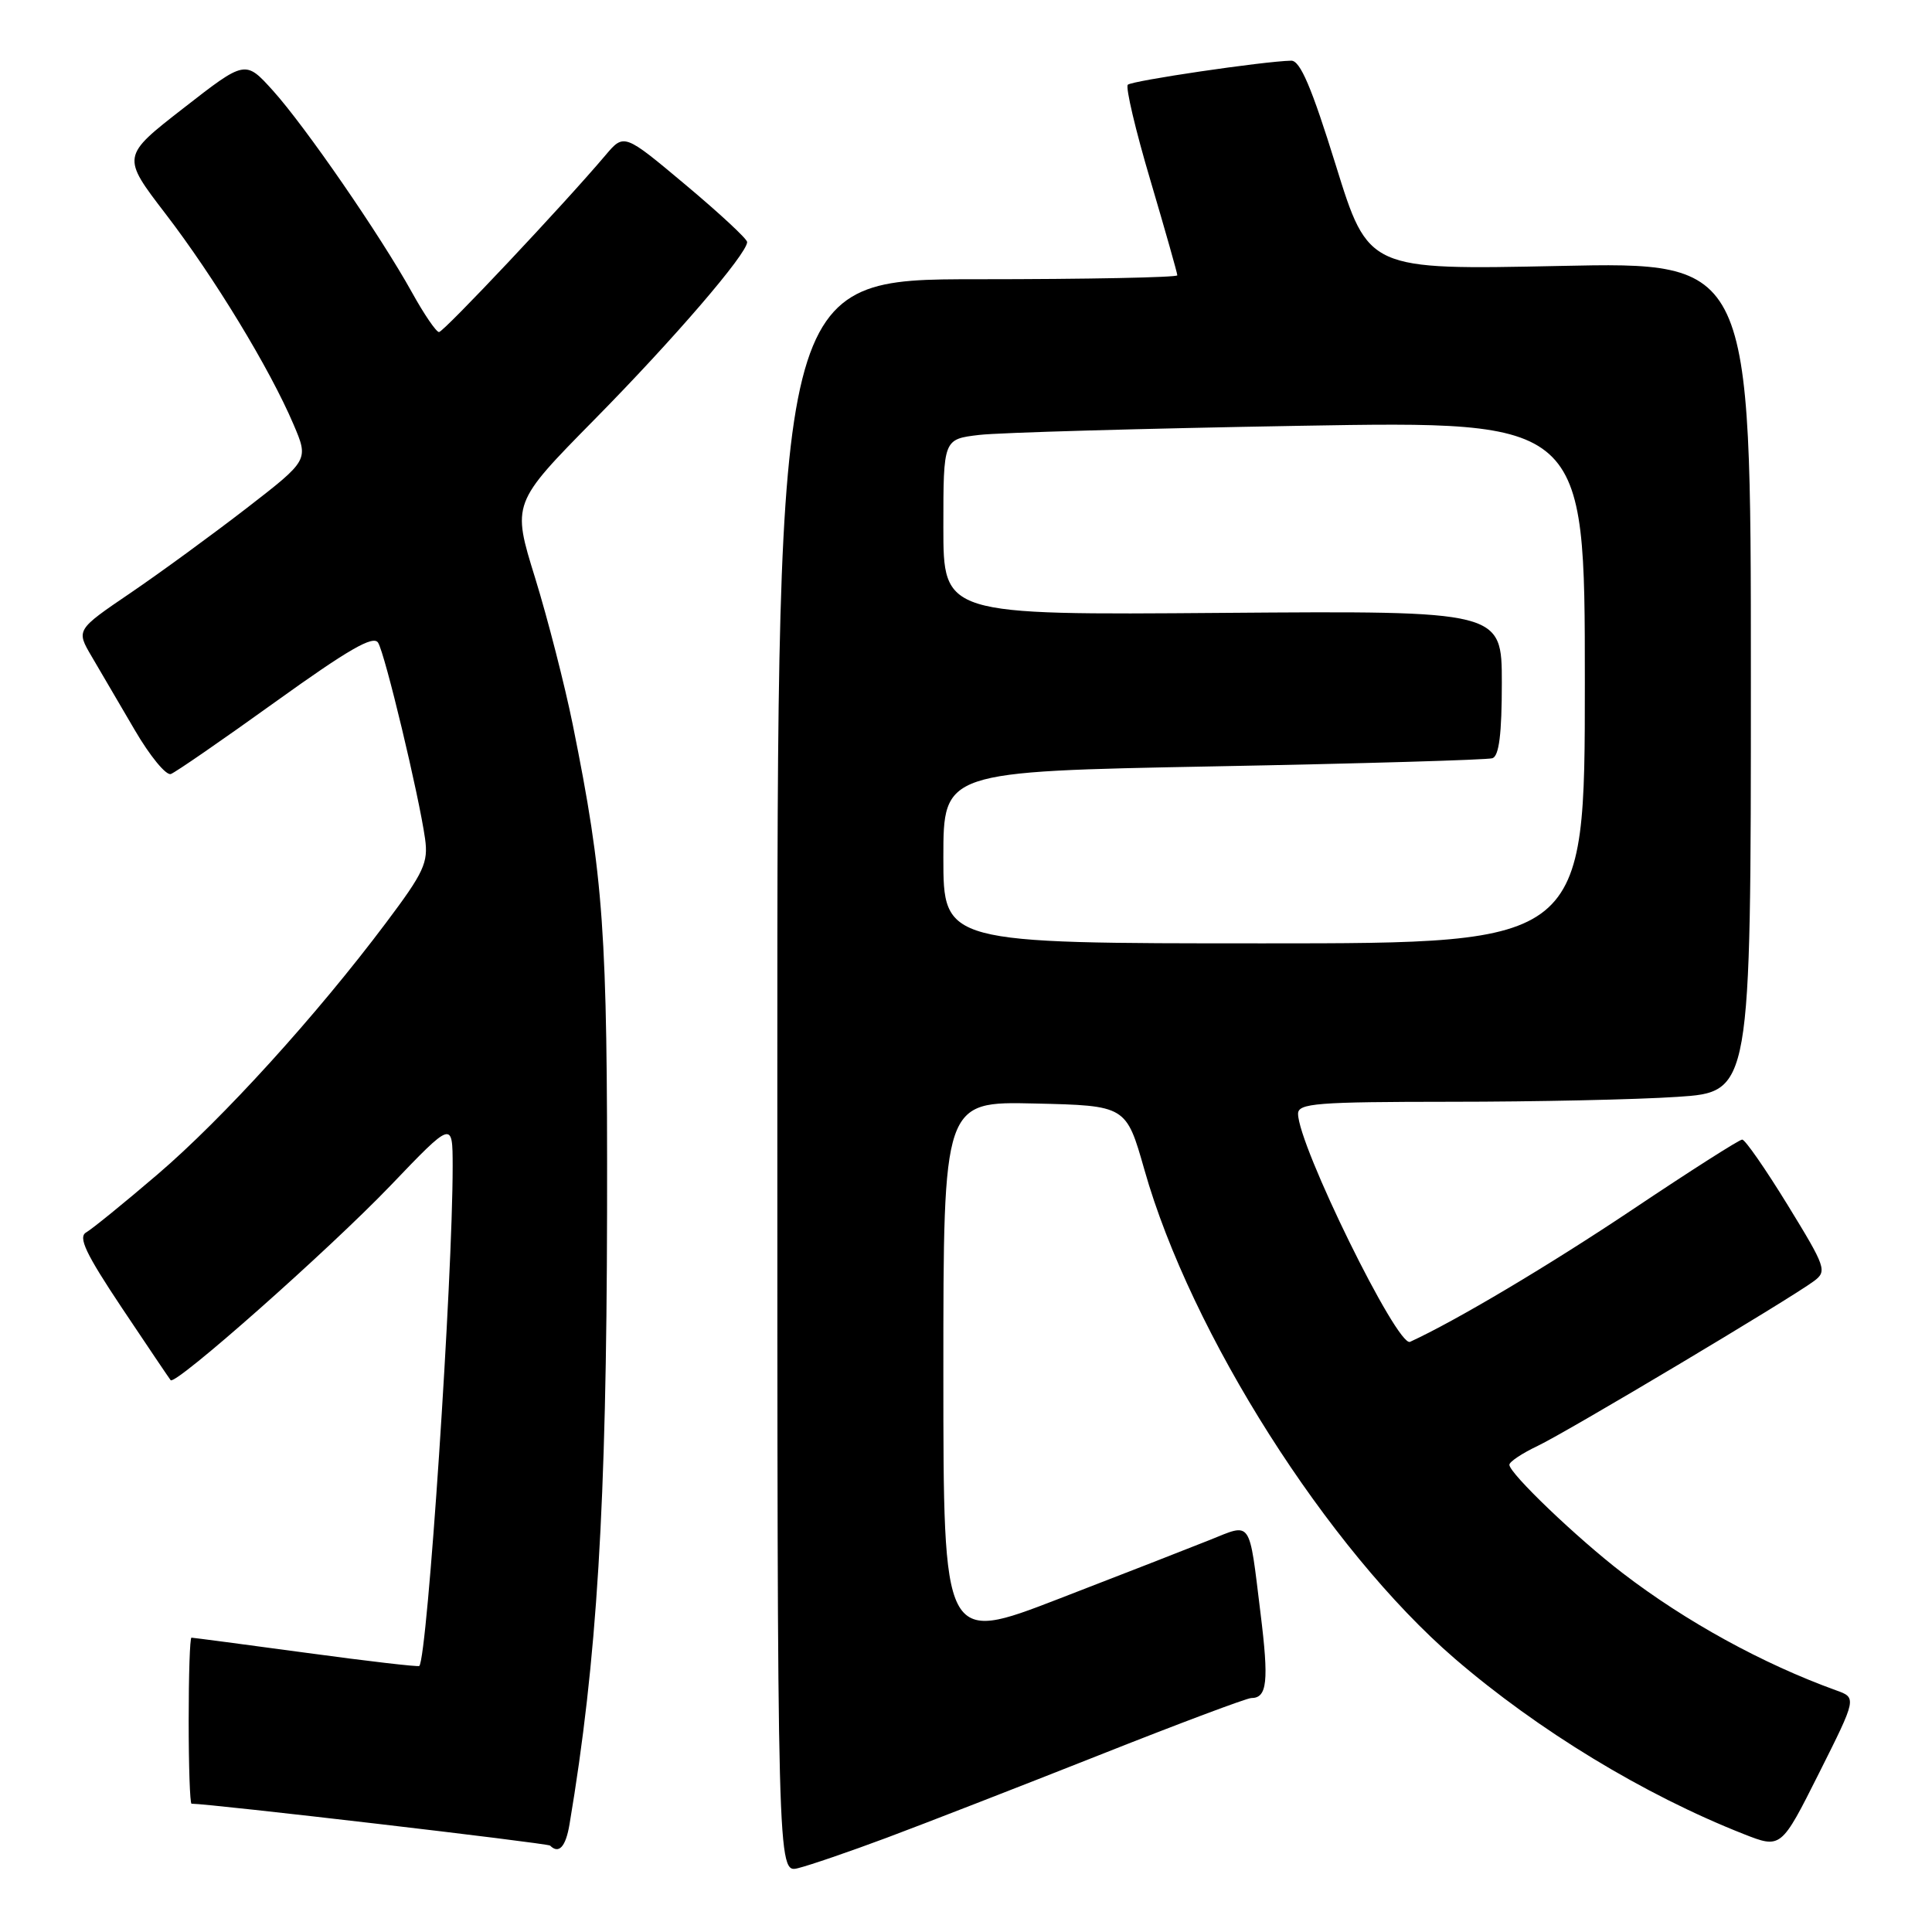 <?xml version="1.0" encoding="UTF-8" standalone="no"?>
<!DOCTYPE svg PUBLIC "-//W3C//DTD SVG 1.1//EN" "http://www.w3.org/Graphics/SVG/1.1/DTD/svg11.dtd" >
<svg xmlns="http://www.w3.org/2000/svg" xmlns:xlink="http://www.w3.org/1999/xlink" version="1.1" viewBox="0 0 256 256">
 <g >
 <path fill="currentColor"
d=" M 117.50 243.51 C 122.45 241.66 135.10 236.74 145.61 232.58 C 156.12 228.41 165.21 225.00 165.80 225.00 C 167.91 225.00 168.15 222.82 167.02 213.72 C 165.48 201.18 165.91 201.80 160.31 204.05 C 157.66 205.11 148.64 208.63 140.25 211.87 C 125.00 217.76 125.00 217.76 125.00 181.85 C 125.00 145.94 125.00 145.94 137.11 146.22 C 149.22 146.50 149.22 146.50 151.64 155.00 C 157.79 176.71 175.92 205.25 192.76 219.77 C 203.80 229.28 217.85 237.82 231.02 243.01 C 236.00 244.97 236.00 244.97 241.02 234.97 C 246.04 224.96 246.04 224.96 243.27 223.97 C 233.56 220.46 223.36 214.86 215.00 208.44 C 208.99 203.83 200.00 195.23 200.00 194.09 C 200.00 193.69 201.69 192.57 203.75 191.59 C 207.68 189.72 237.15 172.14 240.36 169.75 C 242.12 168.44 241.94 167.93 236.88 159.68 C 233.95 154.91 231.24 151.00 230.85 151.00 C 230.47 151.00 223.93 155.17 216.33 160.26 C 205.32 167.63 192.94 175.00 186.84 177.80 C 185.17 178.57 172.00 151.75 172.00 147.58 C 172.00 146.19 174.47 146.00 192.25 145.99 C 203.39 145.99 216.89 145.70 222.25 145.34 C 232.00 144.70 232.00 144.70 232.00 89.70 C 232.00 34.70 232.00 34.70 206.66 35.24 C 181.31 35.77 181.31 35.77 177.00 21.89 C 173.80 11.58 172.28 8.01 171.09 8.04 C 167.41 8.12 149.98 10.69 149.44 11.23 C 149.12 11.55 150.46 17.25 152.43 23.88 C 154.39 30.52 156.00 36.19 156.00 36.48 C 156.00 36.76 144.07 37.00 129.50 37.00 C 103.00 37.00 103.00 37.00 103.00 142.61 C 103.00 248.22 103.00 248.22 105.75 247.54 C 107.26 247.17 112.55 245.36 117.50 243.51 Z  M 75.46 241.75 C 79.11 220.07 80.37 199.52 80.44 160.50 C 80.50 123.43 80.00 116.37 75.89 96.00 C 74.83 90.78 72.59 82.04 70.91 76.59 C 67.84 66.69 67.84 66.69 78.77 55.59 C 89.30 44.91 99.00 33.63 99.00 32.07 C 99.00 31.66 95.33 28.25 90.84 24.49 C 82.69 17.66 82.69 17.66 80.22 20.58 C 74.74 27.06 58.79 44.00 58.17 44.00 C 57.80 44.00 56.19 41.64 54.59 38.75 C 50.42 31.22 40.43 16.73 36.16 12.00 C 32.50 7.95 32.50 7.95 24.30 14.34 C 16.10 20.72 16.10 20.72 21.95 28.35 C 28.38 36.73 35.76 48.87 38.89 56.23 C 40.91 60.96 40.91 60.96 32.71 67.31 C 28.19 70.80 21.26 75.87 17.29 78.57 C 10.08 83.47 10.08 83.47 12.15 86.99 C 13.29 88.92 15.86 93.31 17.86 96.74 C 19.86 100.17 22.01 102.79 22.64 102.56 C 23.27 102.33 29.51 98.02 36.52 92.98 C 46.17 86.05 49.47 84.14 50.10 85.16 C 51.02 86.63 55.51 105.37 56.32 111.11 C 56.77 114.30 56.18 115.58 51.16 122.26 C 41.95 134.54 29.51 148.23 20.89 155.60 C 16.45 159.40 12.19 162.86 11.42 163.30 C 10.32 163.92 11.35 166.10 16.15 173.30 C 19.53 178.36 22.44 182.67 22.61 182.88 C 23.23 183.63 43.60 165.59 51.74 157.10 C 59.97 148.50 59.97 148.50 59.98 154.50 C 59.99 169.41 56.64 219.57 55.56 220.75 C 55.43 220.89 48.67 220.11 40.53 219.00 C 32.39 217.90 25.57 217.00 25.37 217.00 C 25.16 217.00 25.00 221.95 25.00 228.00 C 25.00 234.05 25.17 239.00 25.38 239.00 C 27.85 239.00 72.56 244.23 72.89 244.55 C 74.05 245.71 74.96 244.72 75.46 241.75 Z  M 125.00 113.62 C 125.00 102.23 125.00 102.23 160.75 101.55 C 180.41 101.18 197.06 100.69 197.75 100.47 C 198.63 100.18 199.00 97.27 199.00 90.50 C 199.00 80.93 199.00 80.93 162.00 81.21 C 125.00 81.50 125.00 81.50 125.00 69.84 C 125.00 58.19 125.00 58.19 129.75 57.63 C 132.36 57.32 151.49 56.78 172.25 56.42 C 210.00 55.77 210.00 55.77 210.00 90.38 C 210.00 125.00 210.00 125.00 167.50 125.00 C 125.00 125.00 125.00 125.00 125.00 113.62 Z "/>
</g>
</svg>